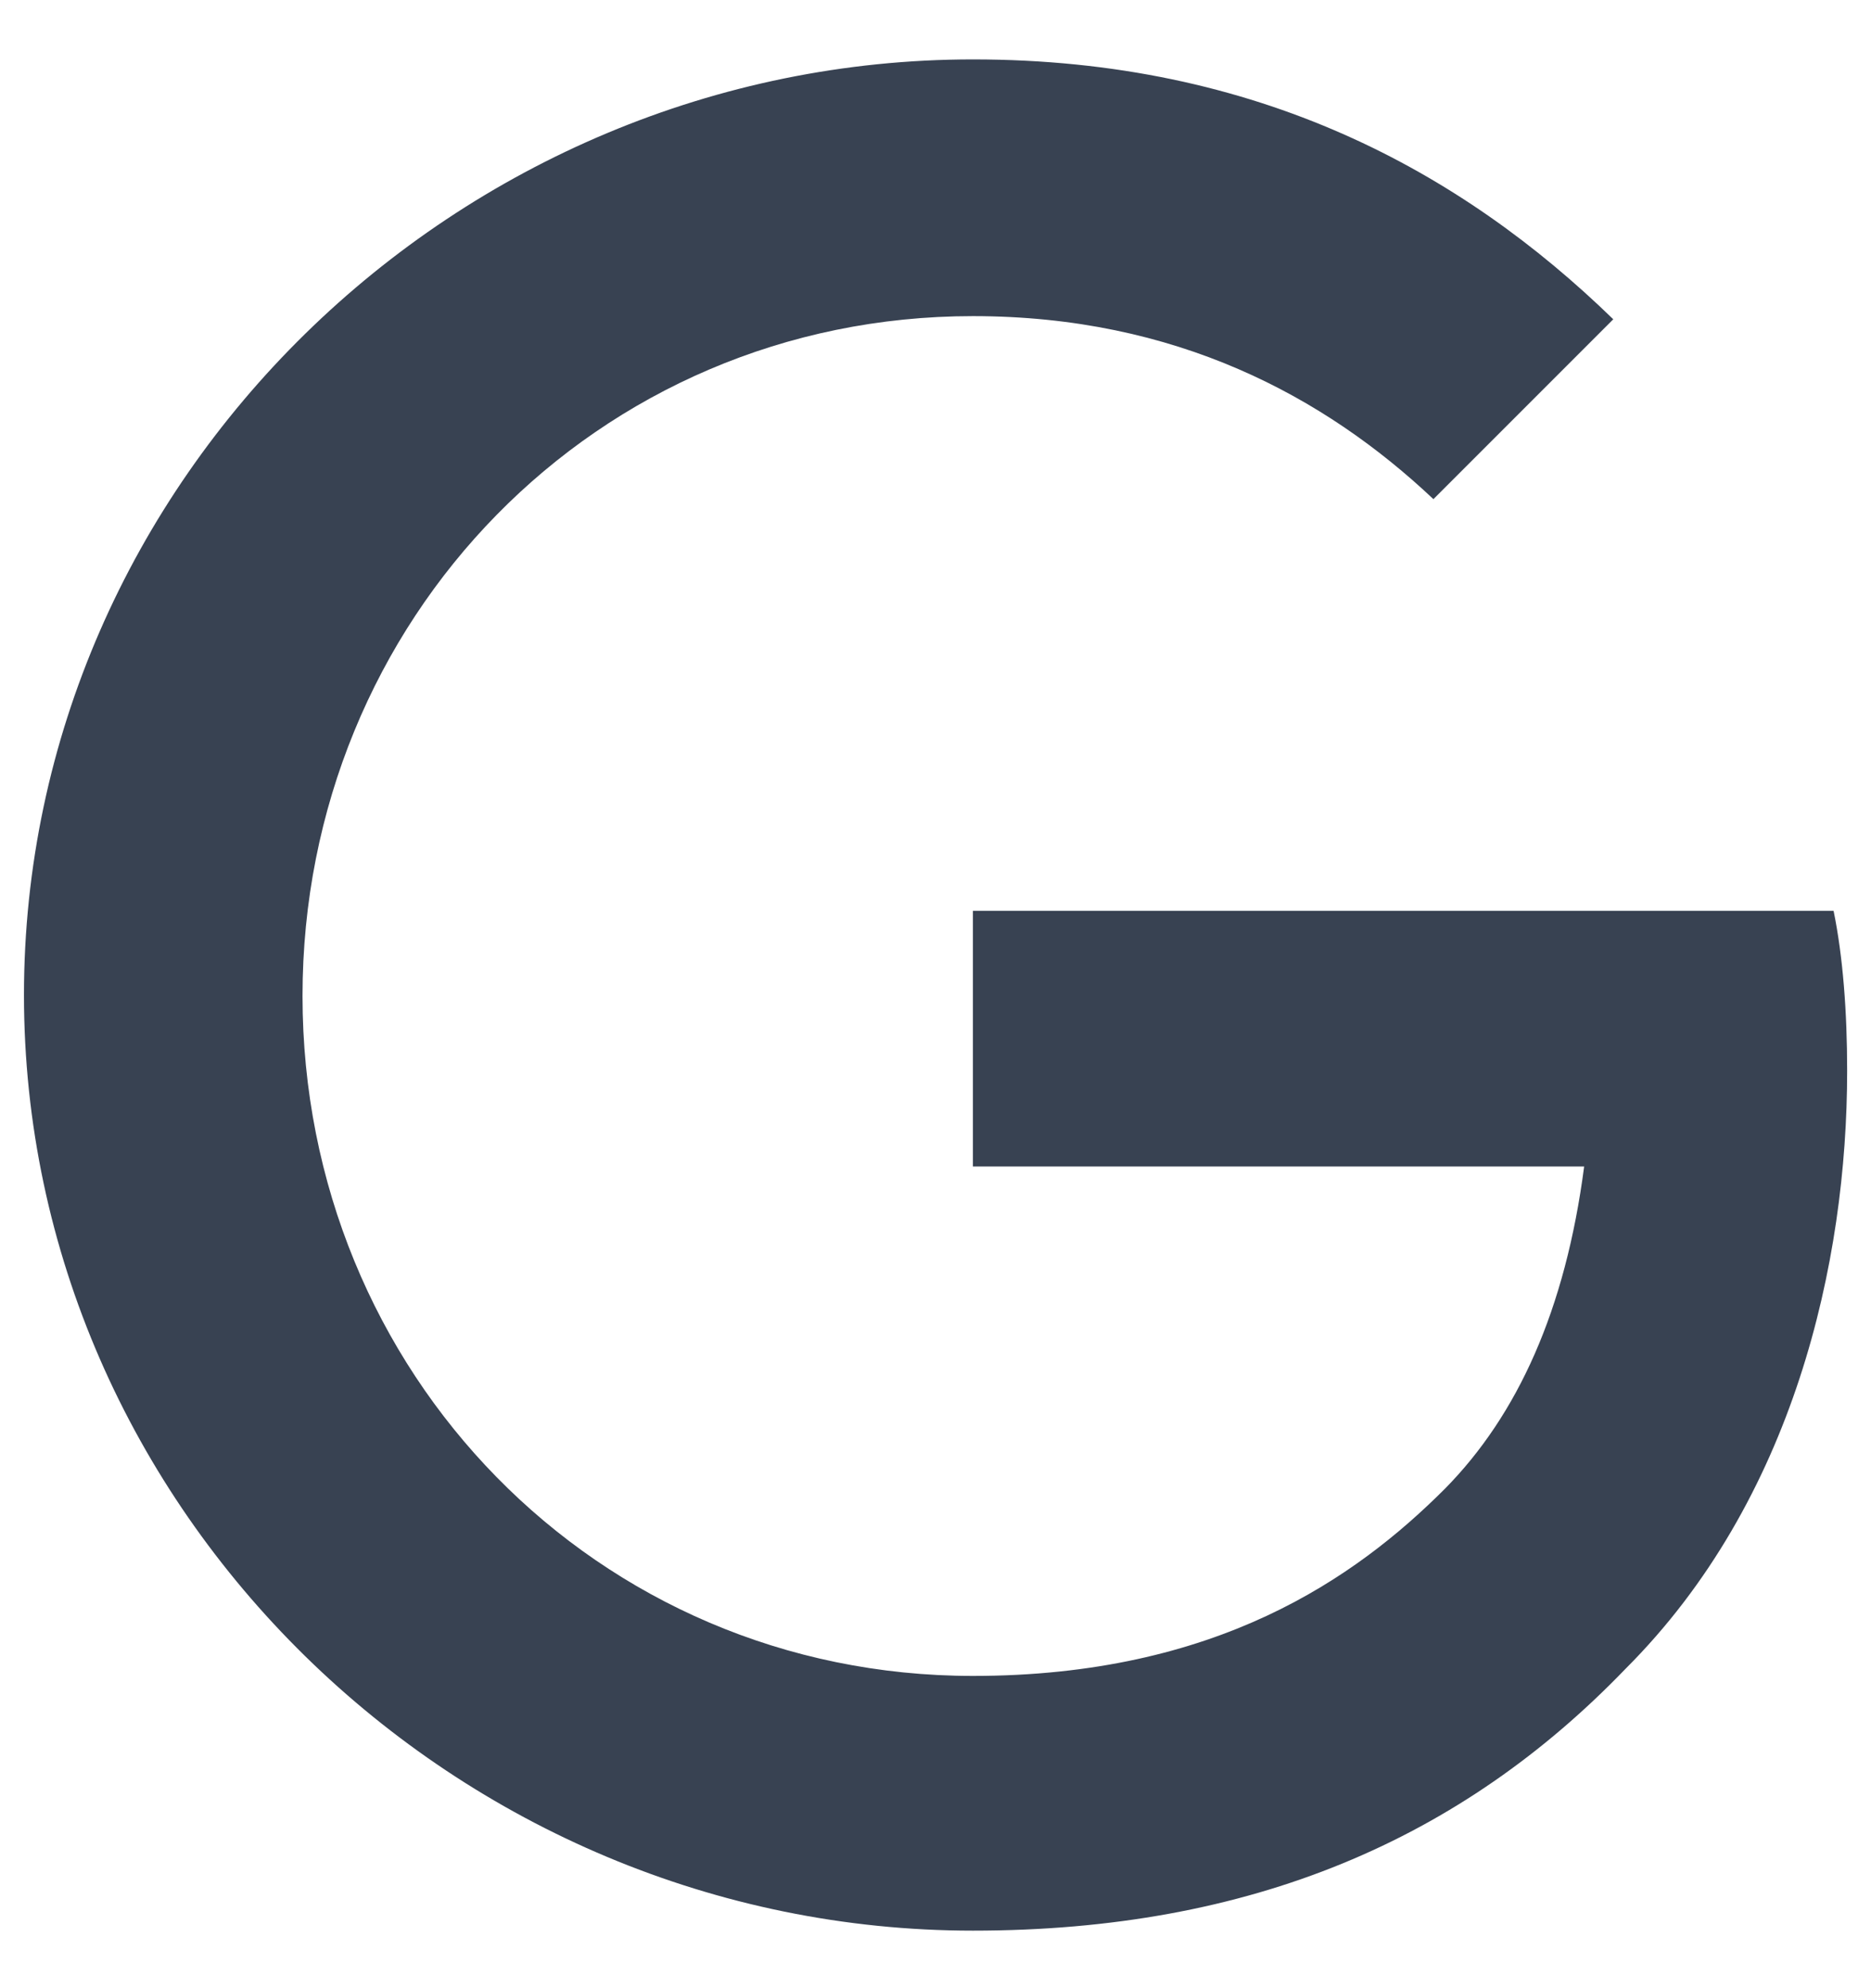 <svg width="16" height="17" viewBox="0 0 16 17" fill="none" xmlns="http://www.w3.org/2000/svg">
<g clip-path="url(#clip0_6984_100675)">
<path d="M8.32 7.788V9.974H13.547C13.387 11.201 12.978 12.099 12.356 12.73C11.591 13.495 10.4 14.33 8.32 14.33C5.102 14.33 2.587 11.735 2.587 8.516C2.587 5.298 5.102 2.703 8.32 2.703C10.054 2.703 11.325 3.388 12.258 4.268L13.796 2.73C12.498 1.468 10.756 0.508 8.32 0.508C3.912 0.508 0.205 4.099 0.205 8.508C0.205 12.916 3.912 16.508 8.32 16.508C10.702 16.508 12.498 15.726 13.902 14.268C15.342 12.828 15.796 10.793 15.796 9.156C15.796 8.65 15.76 8.178 15.68 7.788H8.32Z" fill="#384252"/>
</g>
<defs>
<clipPath id="clip0_6984_100675">
<rect width="16" height="16" fill="white" transform="translate(0 0.508)"/>
</clipPath>
</defs>
</svg>
